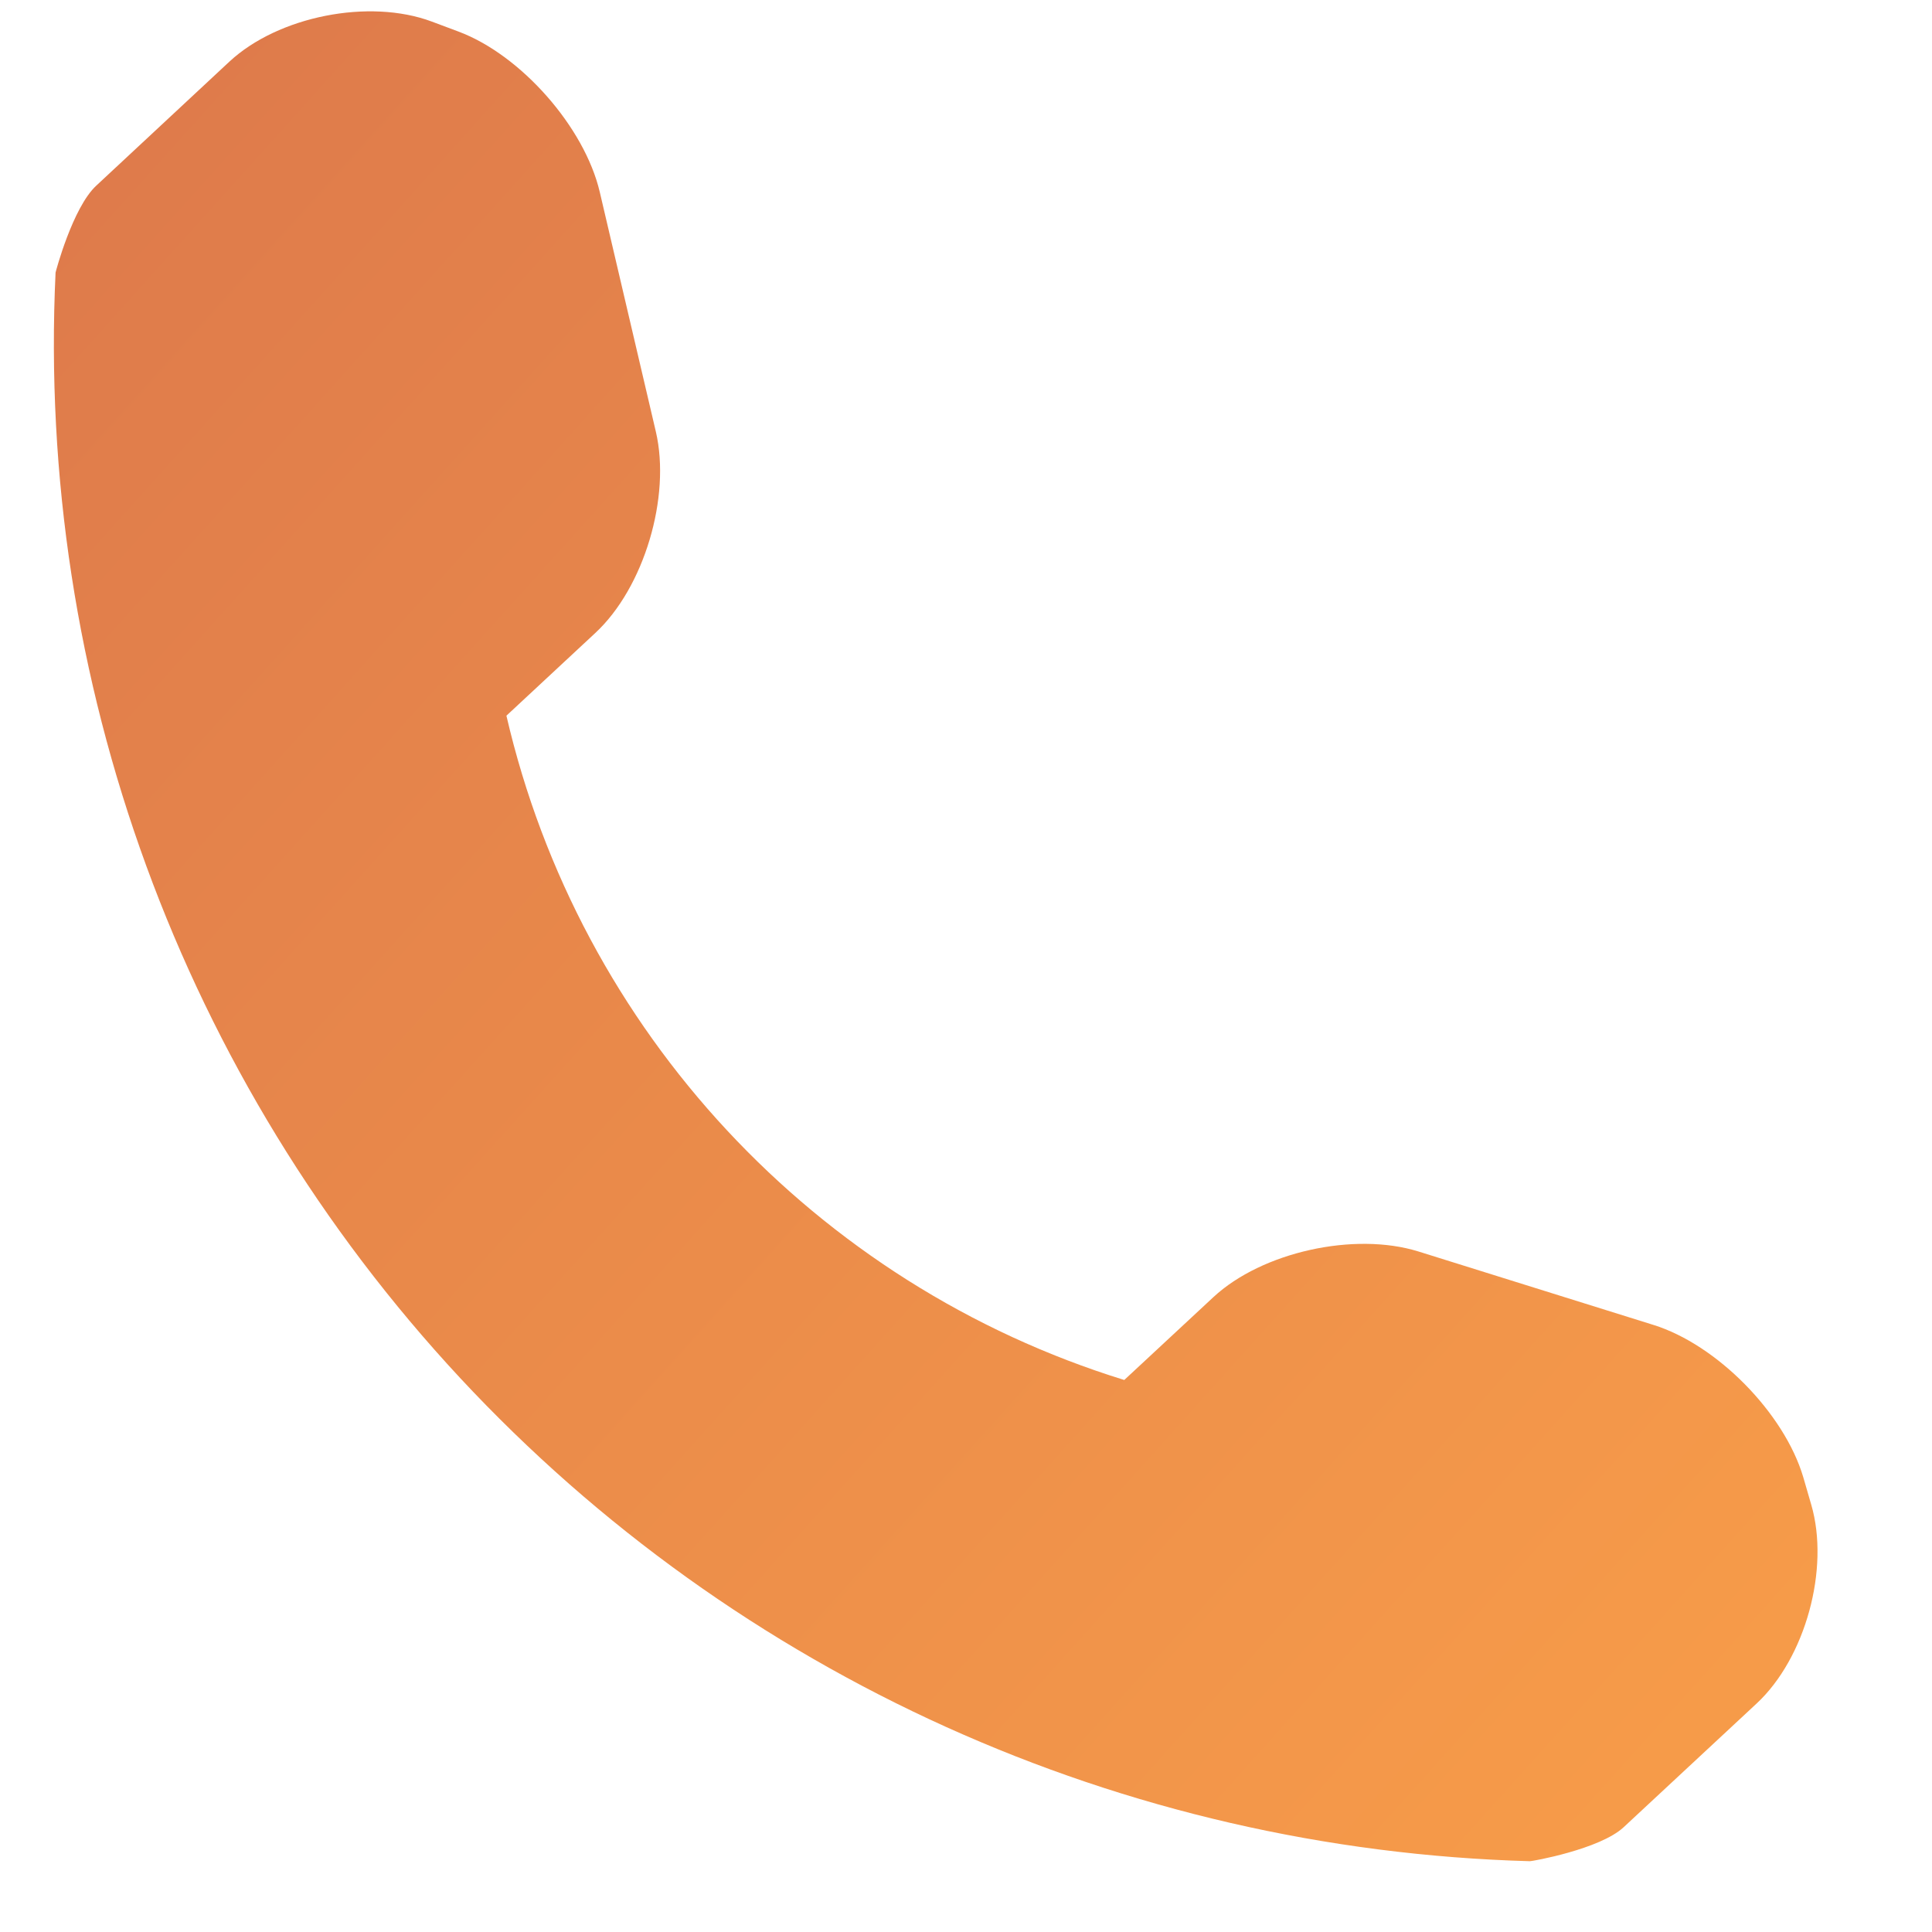 <svg width="25" height="25" viewBox="0 0 25 25" fill="none" xmlns="http://www.w3.org/2000/svg">
<g clip-path="url(#clip0_294_65)">
<path d="M23.437 19.469L23.334 19.114C23.088 18.285 22.216 17.399 21.394 17.144L18.354 16.194C17.529 15.937 16.331 16.199 15.7 16.786L14.548 17.857C10.549 16.62 7.497 13.338 6.553 9.261L7.704 8.19C8.336 7.603 8.683 6.428 8.487 5.587L7.761 2.485C7.564 1.645 6.741 0.711 5.934 0.409L5.587 0.279C4.778 -0.023 3.601 0.21 2.969 0.797L1.247 2.401C0.939 2.685 0.719 3.523 0.719 3.527C0.47 8.802 2.355 13.961 5.953 17.83C9.543 21.688 14.534 23.938 19.797 24.084C19.825 24.085 20.701 23.93 21.009 23.645L22.731 22.043C23.362 21.456 23.68 20.298 23.437 19.469Z" fill="url(#paint0_linear_294_65)"/>
</g>
<defs>
<linearGradient id="paint0_linear_294_65" x1="12.175" y1="-15.732" x2="44.13" y2="13.016" gradientUnits="userSpaceOnUse">
<stop stop-color="rgba(216, 104, 56, 0.9)"/>
<stop offset="1" stop-color="rgba(255, 157, 53, 0.9)"/>
</linearGradient>
<clipPath id="clip0_294_65">
<rect width="23.386" height="23.386" fill="white" transform="translate(0.845) rotate(2.071)"/>
</clipPath>
</defs>
</svg>
